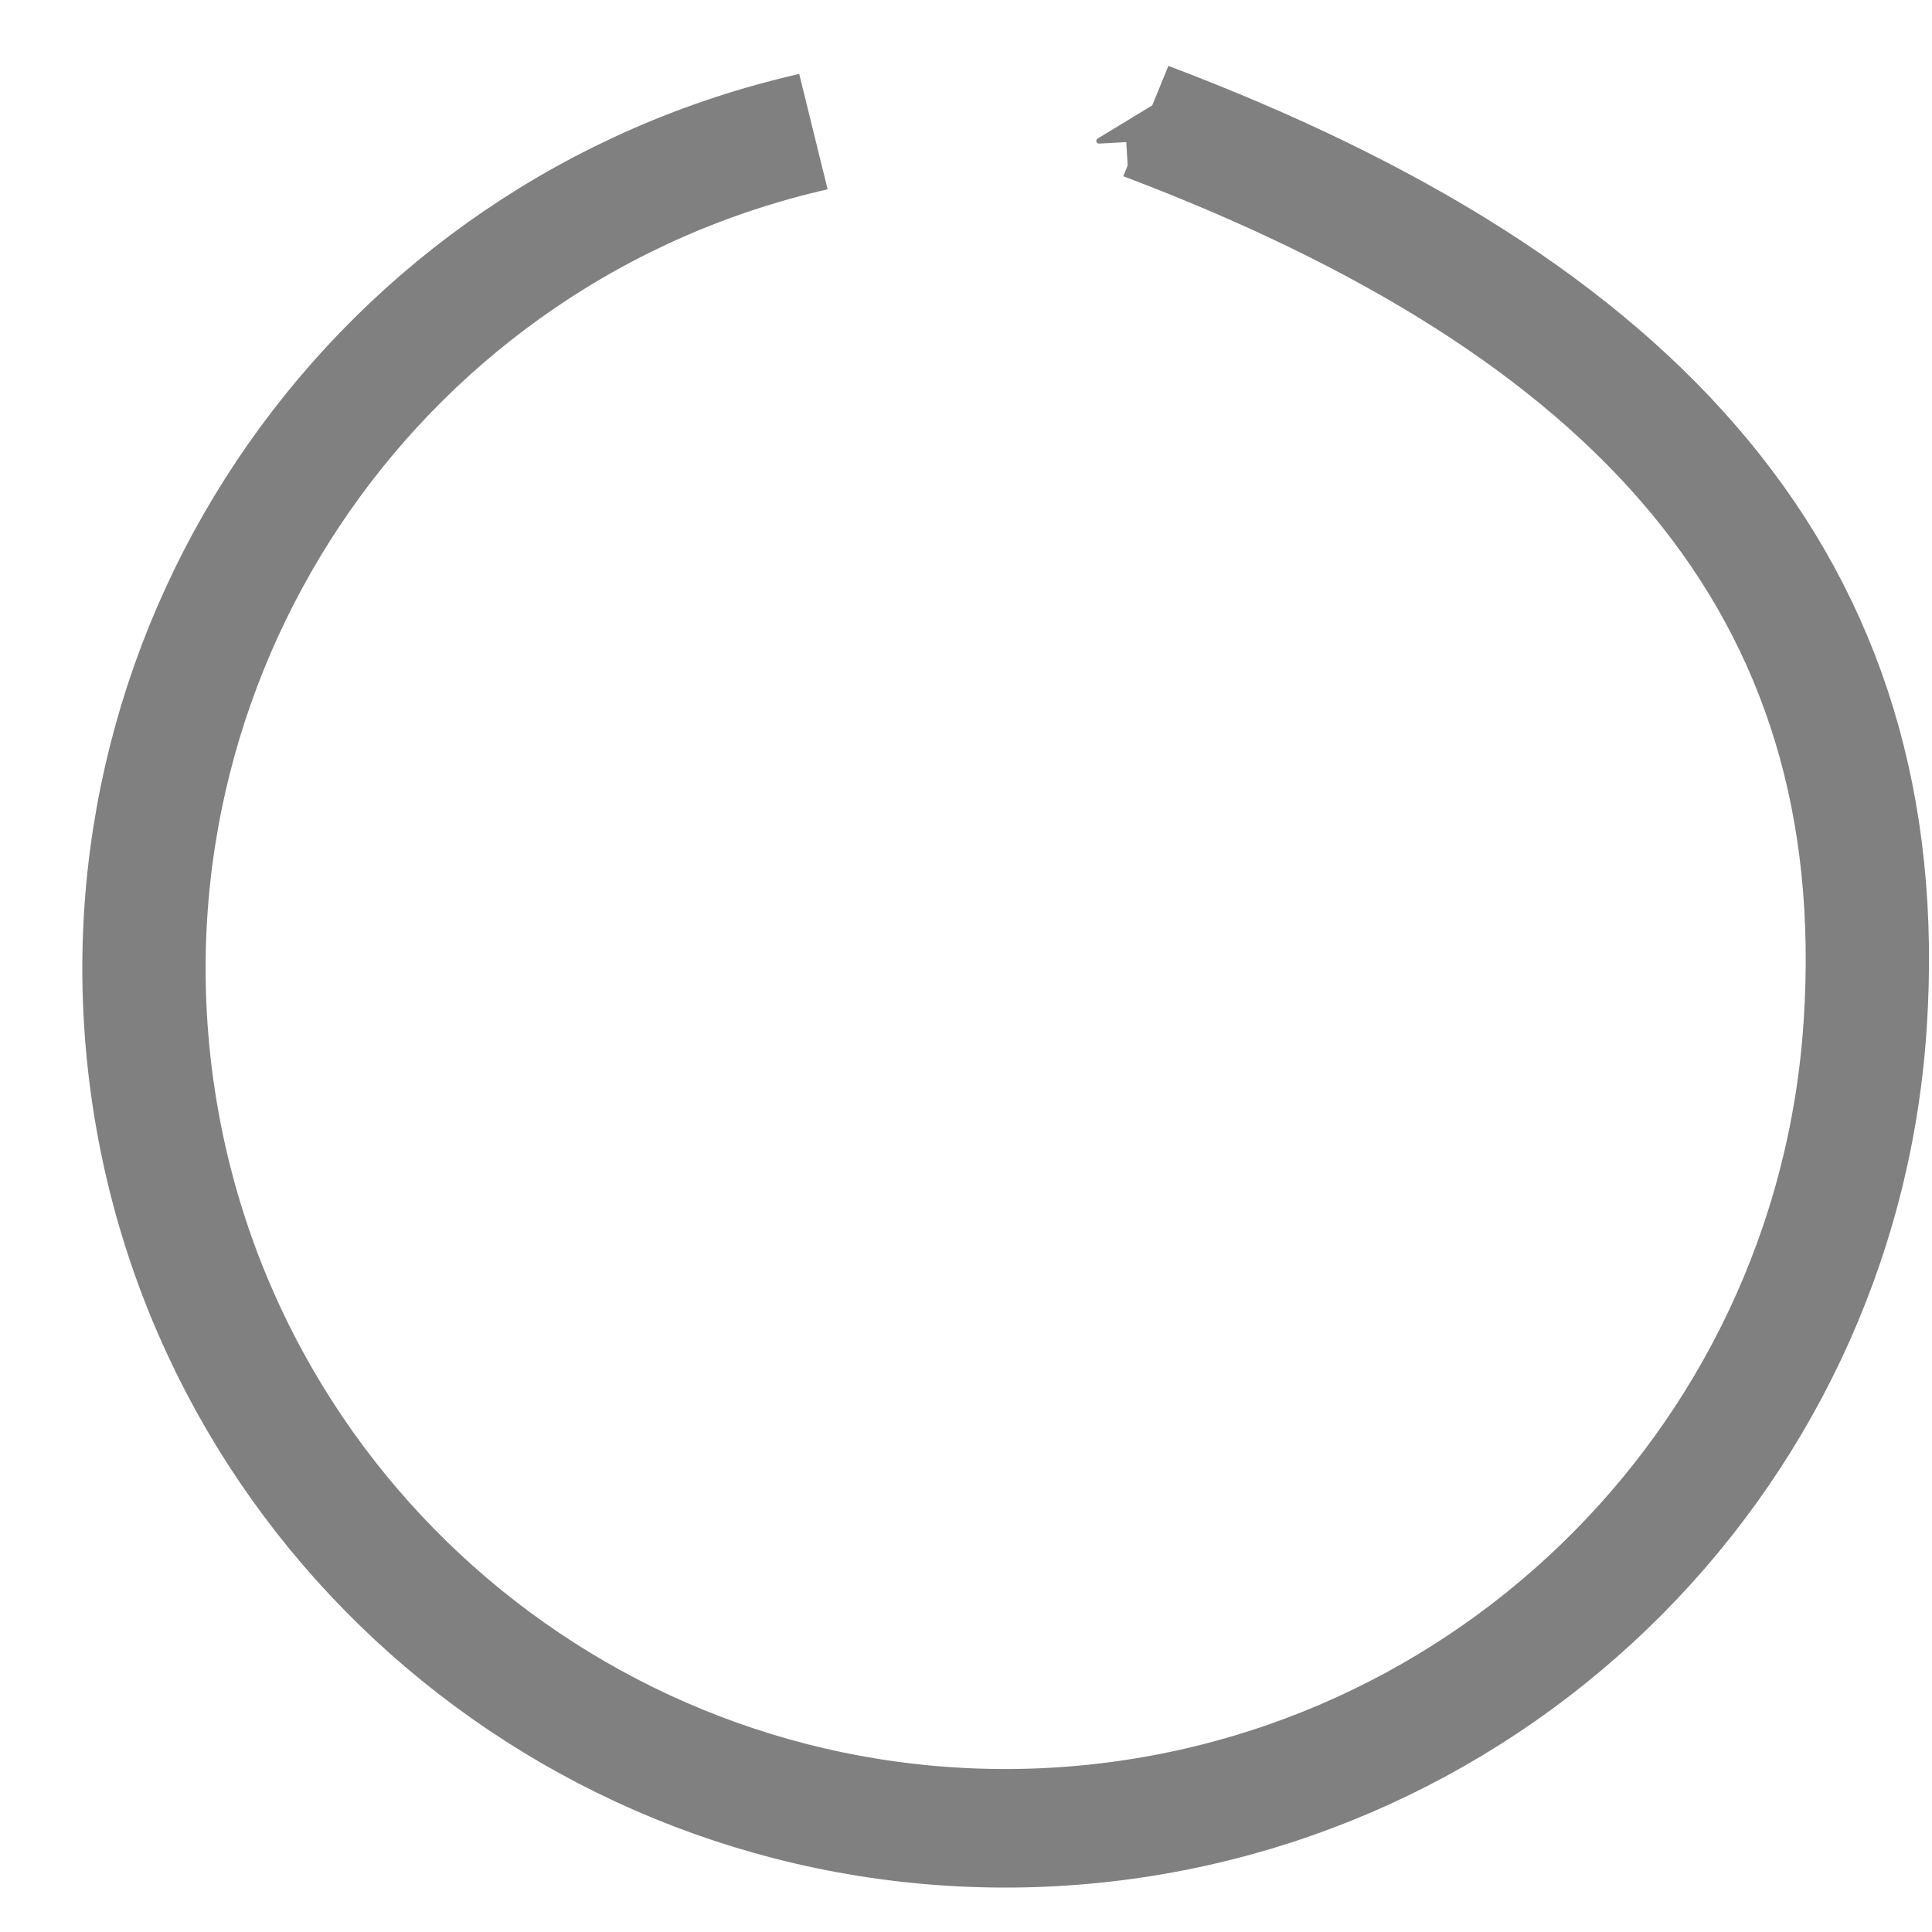 <?xml version="1.0" encoding="UTF-8" standalone="no"?>
<!-- Created with Inkscape (http://www.inkscape.org/) -->

<svg
   xmlns:dc="http://purl.org/dc/elements/1.1/"
   xmlns:cc="http://creativecommons.org/ns#"
   xmlns:rdf="http://www.w3.org/1999/02/22-rdf-syntax-ns#"
   xmlns:svg="http://www.w3.org/2000/svg"
   xmlns="http://www.w3.org/2000/svg"
   xmlns:sodipodi="http://sodipodi.sourceforge.net/DTD/sodipodi-0.dtd"
   xmlns:inkscape="http://www.inkscape.org/namespaces/inkscape"
   width="32"
   height="32"
   viewBox="0 0 8.467 8.467"
   version="1.1"
   id="svg8"
   sodipodi:docname="Cmd_Restart.svg"
   inkscape:version="0.92.4 (5da689c313, 2019-01-14)"
   style="enable-background:new">
  <defs
     id="defs2">
    <marker
       inkscape:stockid="Arrow1Sstart"
       orient="auto"
       refY="0.0"
       refX="0.0"
       id="marker1404"
       style="overflow:visible"
       inkscape:isstock="true">
      <path
         id="path1402"
         d="M 0.0,0.0 L 5.0,-5.0 L -12.5,0.0 L 5.0,5.0 L 0.0,0.0 z "
         style="fill-rule:evenodd;stroke:#808080;stroke-width:1pt;stroke-opacity:1;fill:#808080;fill-opacity:1"
         transform="scale(0.2) translate(6,0)" />
    </marker>
    <marker
       inkscape:stockid="Arrow1Mstart"
       orient="auto"
       refY="0.0"
       refX="0.0"
       id="Arrow1Mstart"
       style="overflow:visible"
       inkscape:isstock="true">
      <path
         id="path894"
         d="M 0.0,0.0 L 5.0,-5.0 L -12.5,0.0 L 5.0,5.0 L 0.0,0.0 z "
         style="fill-rule:evenodd;stroke:#808080;stroke-width:1pt;stroke-opacity:1;fill:#808080;fill-opacity:1"
         transform="scale(0.4) translate(10,0)" />
    </marker>
    <marker
       inkscape:stockid="Arrow1Sstart"
       orient="auto"
       refY="0.0"
       refX="0.0"
       id="Arrow1Sstart"
       style="overflow:visible"
       inkscape:isstock="true">
      <path
         id="path900"
         d="M 0.0,0.0 L 5.0,-5.0 L -12.5,0.0 L 5.0,5.0 L 0.0,0.0 z "
         style="fill-rule:evenodd;stroke:#808080;stroke-width:1pt;stroke-opacity:1;fill:#808080;fill-opacity:1"
         transform="scale(0.2) translate(6,0)" />
    </marker>
    <marker
       inkscape:stockid="Arrow1Send"
       orient="auto"
       refY="0.0"
       refX="0.0"
       id="Arrow1Send"
       style="overflow:visible;"
       inkscape:isstock="true">
      <path
         id="path903"
         d="M 0.0,0.0 L 5.0,-5.0 L -12.5,0.0 L 5.0,5.0 L 0.0,0.0 z "
         style="fill-rule:evenodd;stroke:#808080;stroke-width:1pt;stroke-opacity:1;fill:#808080;fill-opacity:1"
         transform="scale(0.2) rotate(180) translate(6,0)" />
    </marker>
    <marker
       inkscape:stockid="Arrow2Send"
       orient="auto"
       refY="0"
       refX="0"
       id="Arrow2Send"
       style="overflow:visible"
       inkscape:isstock="true">
      <path
         id="path873"
         style="fill:#808080;fill-opacity:1;fill-rule:evenodd;stroke:#808080;stroke-width:0.625;stroke-linejoin:round;stroke-opacity:1"
         d="M 8.719,4.034 -2.207,0.016 8.719,-4.002 c -1.745,2.372 -1.735,5.617 -6e-7,8.035 z"
         transform="matrix(-0.3,0,0,-0.3,0.69,0)"
         inkscape:connector-curvature="0" />
    </marker>
    <inkscape:path-effect
       effect="mirror_symmetry"
       start_point="2.117,292.767"
       end_point="2.117,297"
       center_point="2.117,294.883"
       id="path-effect4840"
       is_visible="true"
       mode="vertical"
       discard_orig_path="false"
       fuse_paths="false"
       oposite_fuse="false" />
    <marker
       inkscape:stockid="Arrow1Lend"
       orient="auto"
       refY="0"
       refX="0"
       id="Arrow1Lend"
       style="overflow:visible"
       inkscape:isstock="true">
      <path
         id="path843"
         d="M 0,0 5,-5 -12.5,0 5,5 Z"
         style="fill:#000000;fill-opacity:1;fill-rule:evenodd;stroke:#000000;stroke-width:1pt;stroke-opacity:1"
         transform="matrix(-0.8,0,0,-0.8,-10,0)"
         inkscape:connector-curvature="0" />
    </marker>
    <inkscape:path-effect
       effect="mirror_symmetry"
       start_point="2.117,292.884"
       end_point="2.117,296.978"
       center_point="2.117,294.931"
       id="path-effect889"
       is_visible="true"
       mode="vertical"
       discard_orig_path="false"
       fuse_paths="true"
       oposite_fuse="false" />
    <inkscape:path-effect
       effect="mirror_symmetry"
       start_point="2.117,292.767"
       end_point="2.117,297"
       center_point="2.117,294.883"
       id="path-effect886"
       is_visible="true"
       mode="vertical"
       discard_orig_path="false"
       fuse_paths="false"
       oposite_fuse="false" />
    <inkscape:path-effect
       effect="mirror_symmetry"
       start_point="1.973,293.009"
       end_point="1.973,297.243"
       center_point="1.973,295.126"
       id="path-effect878"
       is_visible="true"
       mode="vertical"
       discard_orig_path="false"
       fuse_paths="false"
       oposite_fuse="false" />
    <inkscape:path-effect
       effect="mirror_symmetry"
       start_point="2.004,293.033"
       end_point="2.004,297.266"
       center_point="2.004,295.149"
       id="path-effect874"
       is_visible="true"
       mode="vertical"
       discard_orig_path="false"
       fuse_paths="false"
       oposite_fuse="false" />
    <marker
       inkscape:stockid="Arrow2Send"
       orient="auto"
       refY="0"
       refX="0"
       id="Arrow2Send-8"
       style="overflow:visible"
       inkscape:isstock="true">
      <path
         inkscape:connector-curvature="0"
         id="path873-7"
         style="fill:#808080;fill-opacity:1;fill-rule:evenodd;stroke:#808080;stroke-width:0.625;stroke-linejoin:round;stroke-opacity:1"
         d="M 8.719,4.034 -2.207,0.016 8.719,-4.002 c -1.745,2.372 -1.735,5.617 -6e-7,8.035 z"
         transform="matrix(-0.3,0,0,-0.3,0.69,0)" />
    </marker>
    <marker
       inkscape:stockid="Arrow2Send"
       orient="auto"
       refY="0"
       refX="0"
       id="Arrow2Send-1"
       style="overflow:visible"
       inkscape:isstock="true">
      <path
         inkscape:connector-curvature="0"
         id="path873-4"
         style="fill:#808080;fill-opacity:1;fill-rule:evenodd;stroke:#808080;stroke-width:0.625;stroke-linejoin:round;stroke-opacity:1"
         d="M 8.719,4.034 -2.207,0.016 8.719,-4.002 c -1.745,2.372 -1.735,5.617 -6e-7,8.035 z"
         transform="matrix(-0.3,0,0,-0.3,0.69,0)" />
    </marker>
  </defs>
  <sodipodi:namedview
     id="base"
     pagecolor="#ffffff"
     bordercolor="#666666"
     borderopacity="1.0"
     inkscape:pageopacity="0.0"
     inkscape:pageshadow="2"
     inkscape:zoom="8"
     inkscape:cx="16.862377"
     inkscape:cy="5.8797528"
     inkscape:document-units="px"
     inkscape:current-layer="g895"
     showgrid="false"
     units="px"
     inkscape:window-width="958"
     inkscape:window-height="1120"
     inkscape:window-x="-7"
     inkscape:window-y="0"
     inkscape:window-maximized="0"
     inkscape:pagecheckerboard="true"
     showguides="false" />
  <g
     inkscape:label="Layer 1"
     inkscape:groupmode="layer"
     id="layer1"
     transform="translate(0,-288.533)">
    <g
       id="g8489"
       transform="matrix(0,1.637,1.705,0,-499.112,290.313)"
       style="stroke:#808080;stroke-width:0.317;stroke-miterlimit:4;stroke-dasharray:none">
      <g
         id="g895"
         transform="matrix(1.285,0,0,1.283,-1.222,-82.808)"
         style="stroke-width:0.247">
        <path
           style="opacity:1;fill:none;fill-opacity:0.871;fill-rule:nonzero;stroke:#808080;stroke-width:0.247;stroke-linecap:butt;stroke-linejoin:round;stroke-miterlimit:2;stroke-dasharray:none;stroke-dashoffset:0;stroke-opacity:1;marker-start:url(#marker1404);paint-order:normal"
           d="m 0.357,295.002 c 0.386,0.982 0.966,1.5 1.885,1.441 0.919,-0.059 1.642,-0.781 1.671,-1.669 0.028,-0.888 -0.647,-1.652 -1.561,-1.765 -0.914,-0.113 -1.768,0.461 -1.973,1.327"
           id="path886"
           inkscape:connector-curvature="0"
           sodipodi:nodetypes="cscsc" />
      </g>
    </g>
  </g>
</svg>
